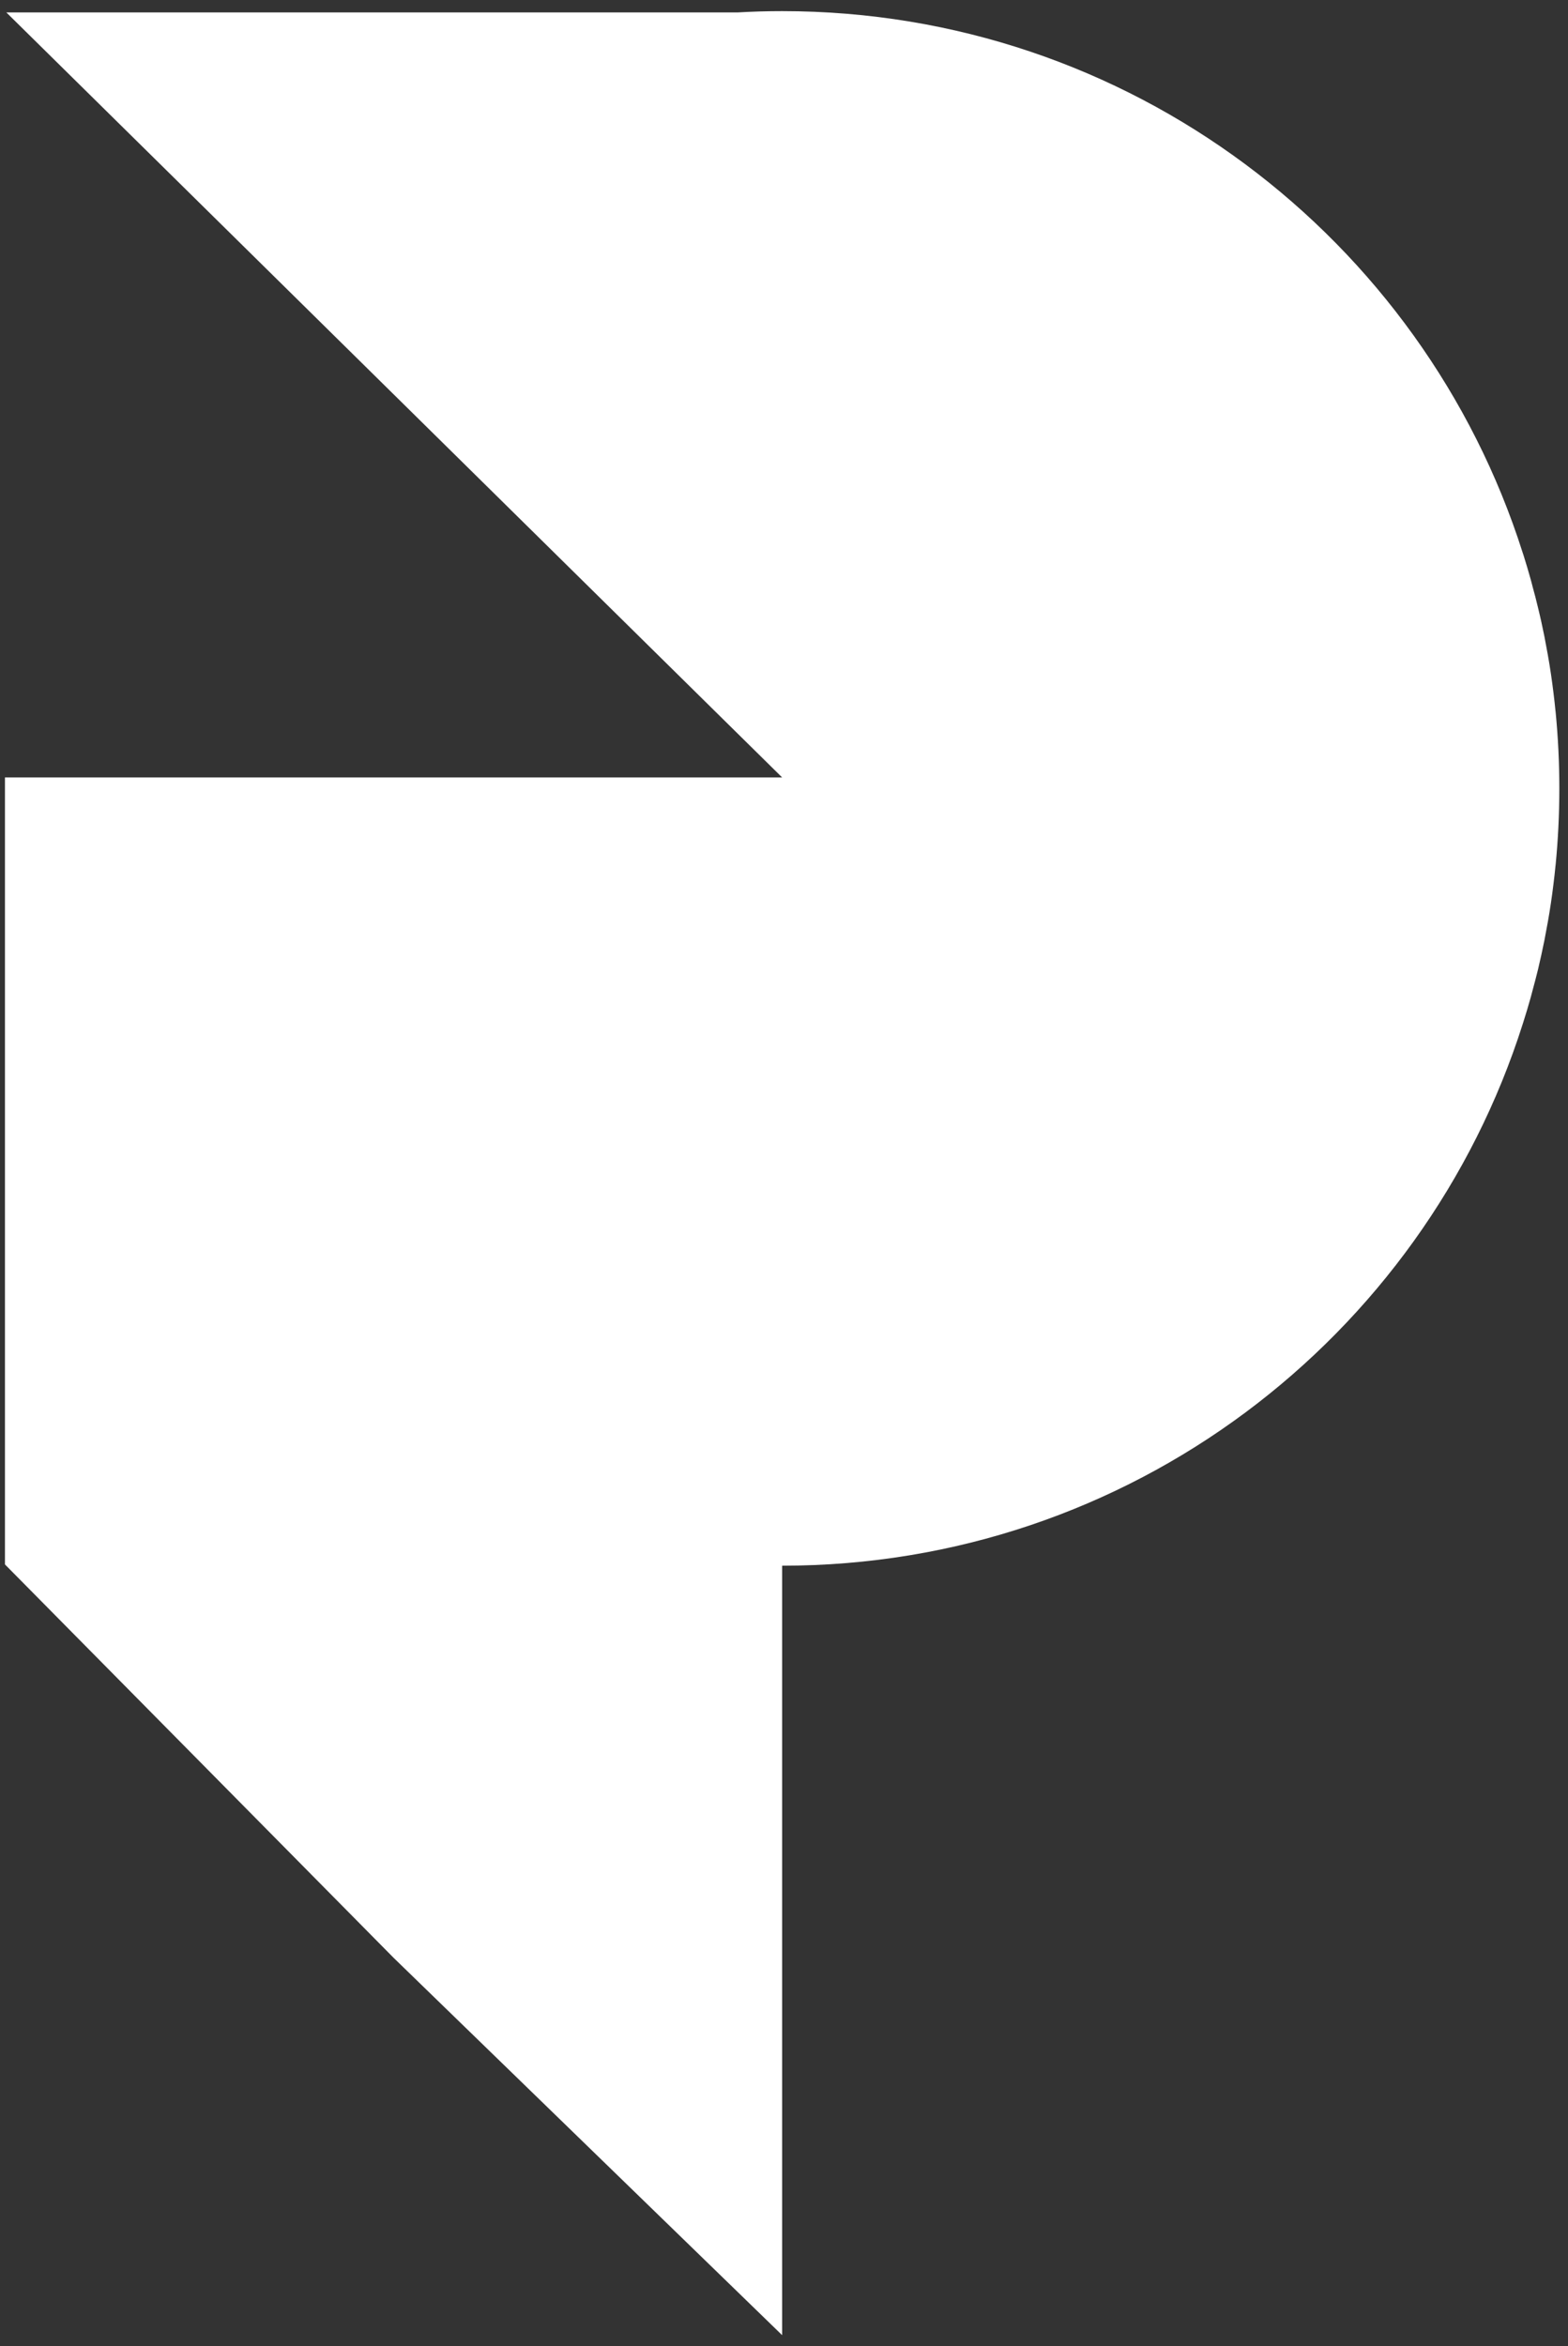 <svg width="131" height="196" viewBox="0 0 131 196" fill="none" xmlns="http://www.w3.org/2000/svg">
<rect x="0" y="0" width="131" height="196" fill="#333333" stroke="none"/>
<path fill-rule="evenodd" clip-rule="evenodd" d="M130.276 65.861C130.276 68.02 130.17 70.158 129.964 72.267C129.964 72.281 129.964 72.295 129.957 72.31C129.907 72.828 129.85 73.339 129.786 73.851C129.722 74.383 129.651 74.909 129.573 75.434C129.495 75.96 129.41 76.478 129.317 77.004C129.225 77.522 129.126 78.048 129.026 78.566C128.863 79.376 128.685 80.186 128.494 80.988C128.352 81.585 128.188 82.174 128.032 82.763C127.982 82.948 127.933 83.133 127.883 83.325C127.691 84.013 127.485 84.702 127.265 85.391C127.251 85.434 127.237 85.476 127.222 85.526C118.899 111.767 94.355 130.793 65.345 130.793V195.071L32.882 163.546L0.413 130.686V64.945H65.345L0.527 1.036H61.666C62.887 0.965 64.109 0.93 65.345 0.93C94.334 0.93 118.871 19.927 127.208 46.154C127.237 46.232 127.258 46.31 127.286 46.388C127.492 47.049 127.691 47.709 127.876 48.377C127.94 48.59 127.989 48.803 128.046 49.023C128.202 49.584 128.352 50.152 128.486 50.727C128.685 51.53 128.863 52.339 129.026 53.156C129.126 53.675 129.225 54.2 129.317 54.718C129.41 55.244 129.495 55.763 129.573 56.288C129.651 56.813 129.722 57.339 129.786 57.872C129.85 58.383 129.907 58.894 129.957 59.413C129.964 59.427 129.964 59.441 129.964 59.455C130.17 61.565 130.276 63.702 130.276 65.861Z" fill="white"/>
</svg>
